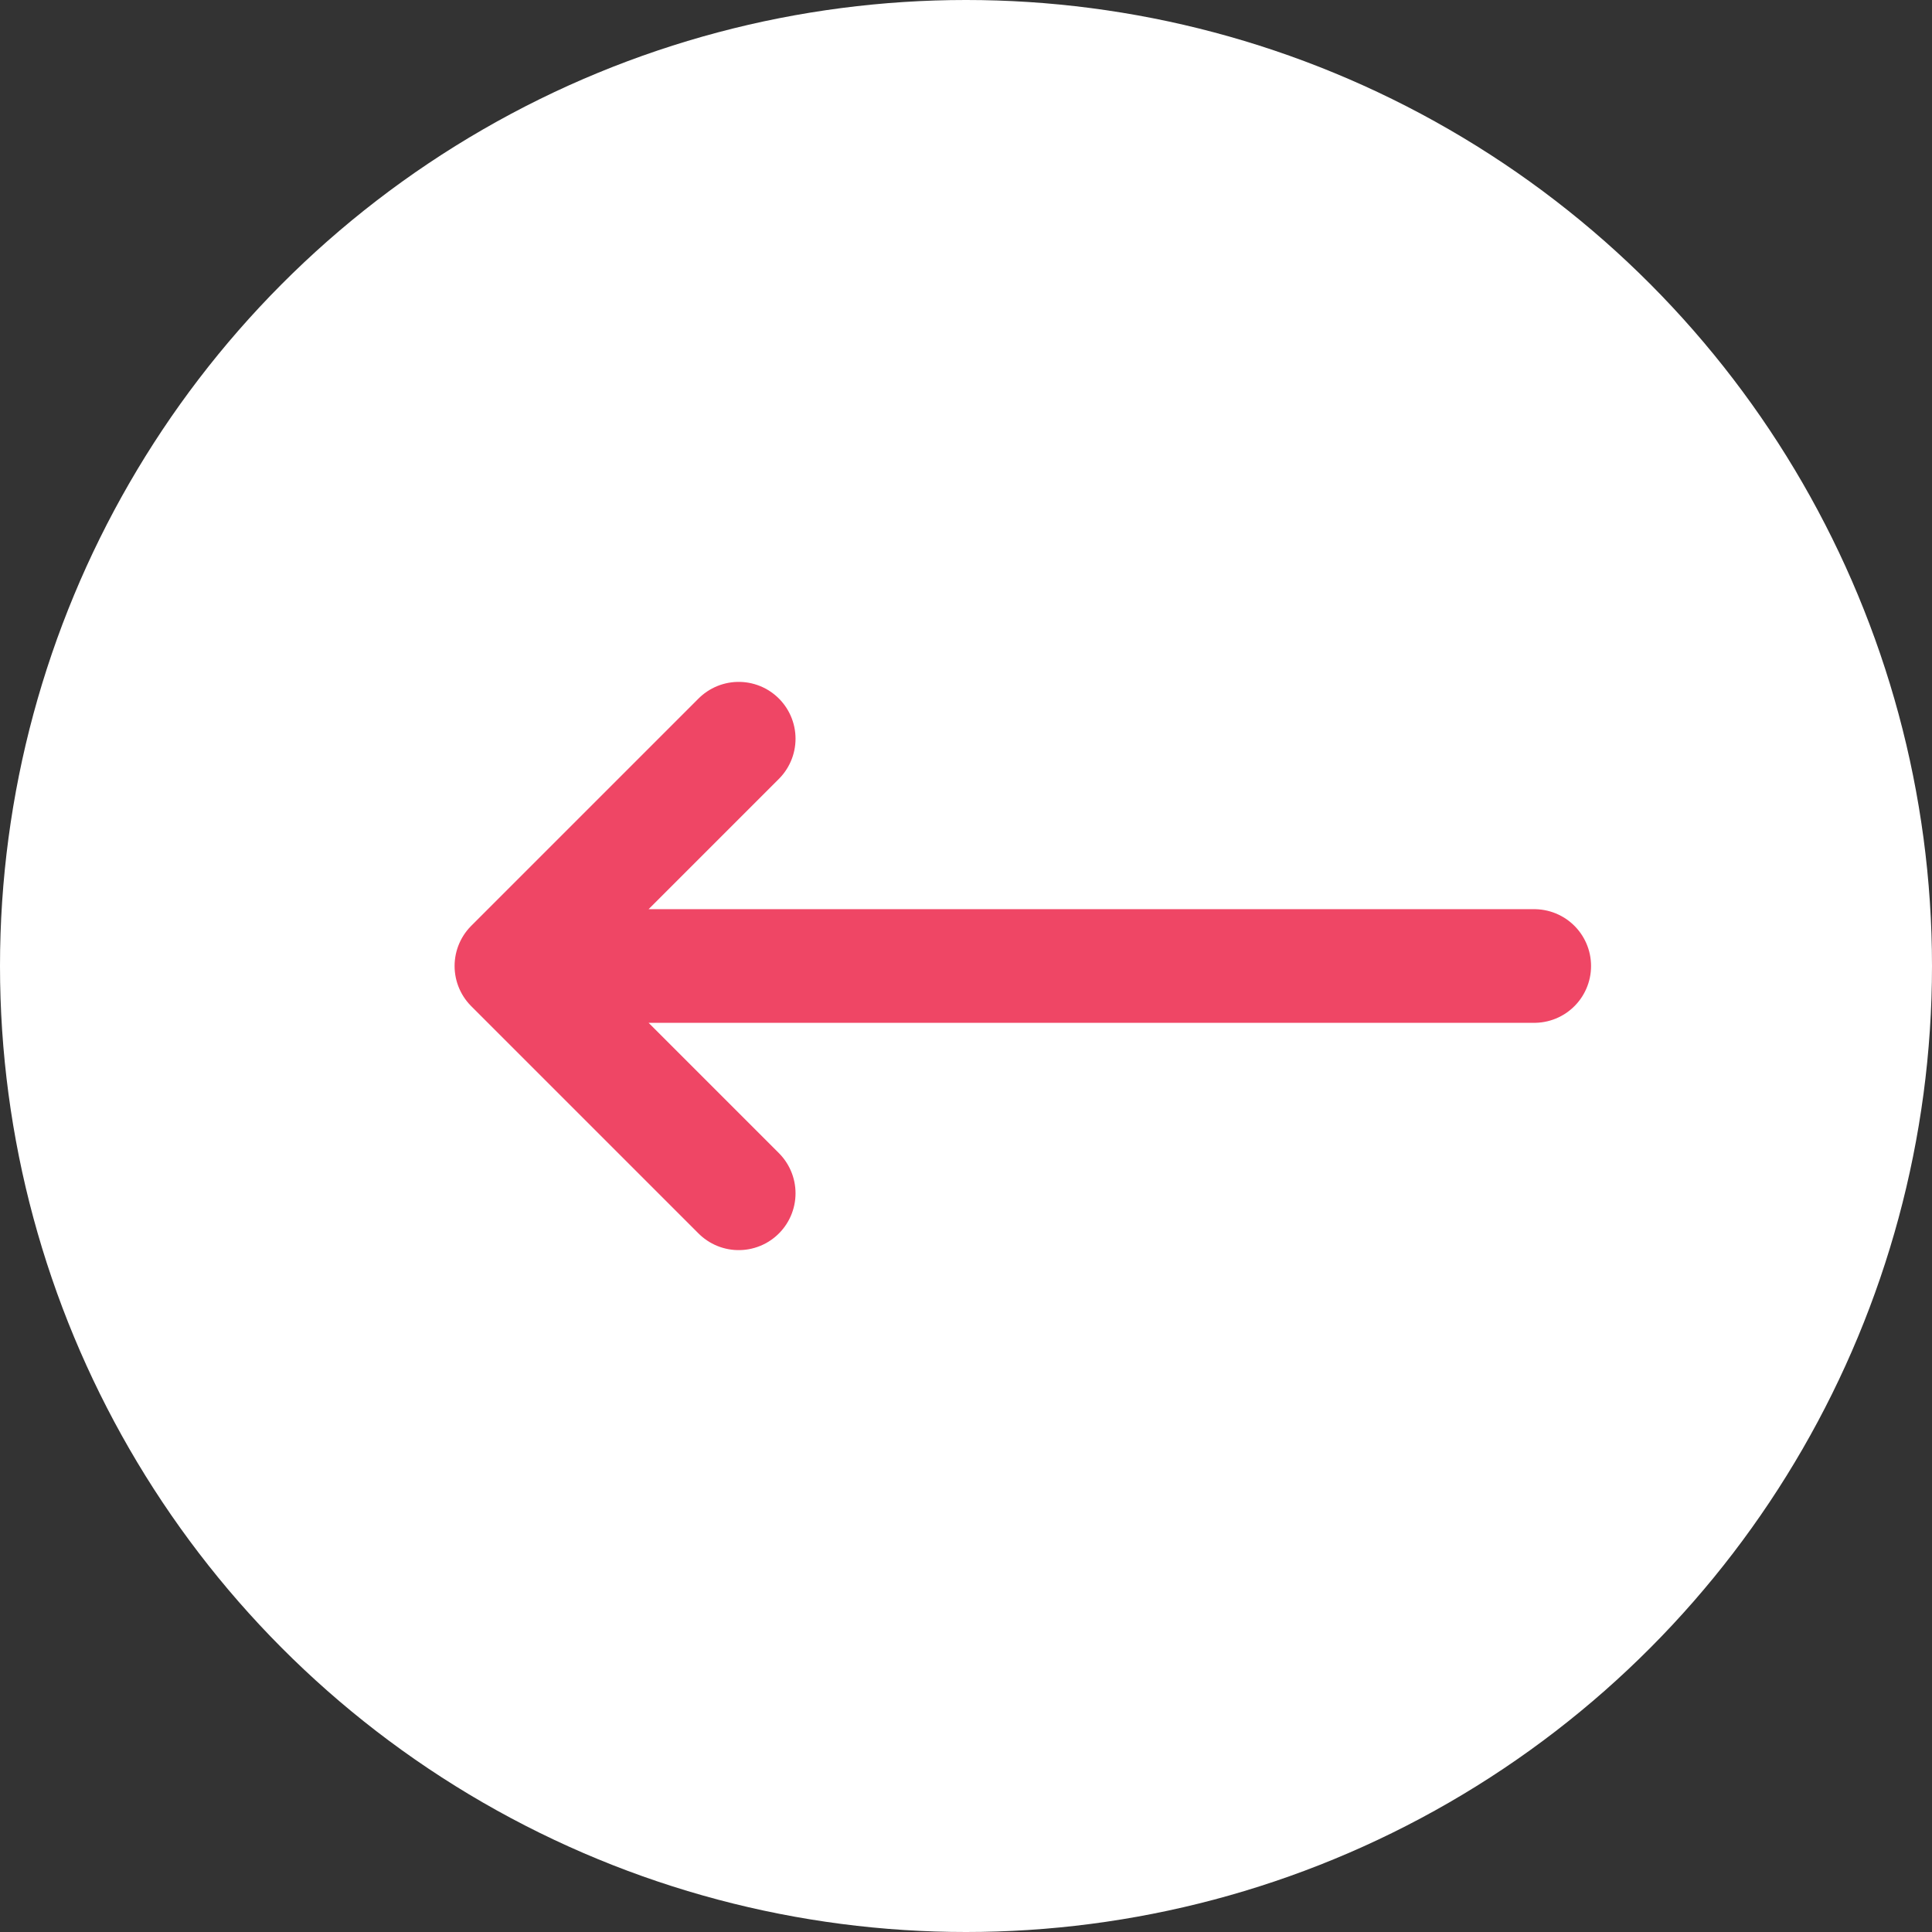<svg width="34" height="34" viewBox="0 0 34 34" fill="none" xmlns="http://www.w3.org/2000/svg">
<rect x="0" y="0" width="34" height="34" fill="#333333" stroke="none"/>
<circle cx="17" cy="17" r="17" fill="white"/>
<path d="M13 21L9 17M9 17L13 13M9 17L27 17" stroke="#EF4665" stroke-width="2" stroke-linecap="round" stroke-linejoin="round"/>
</svg>
